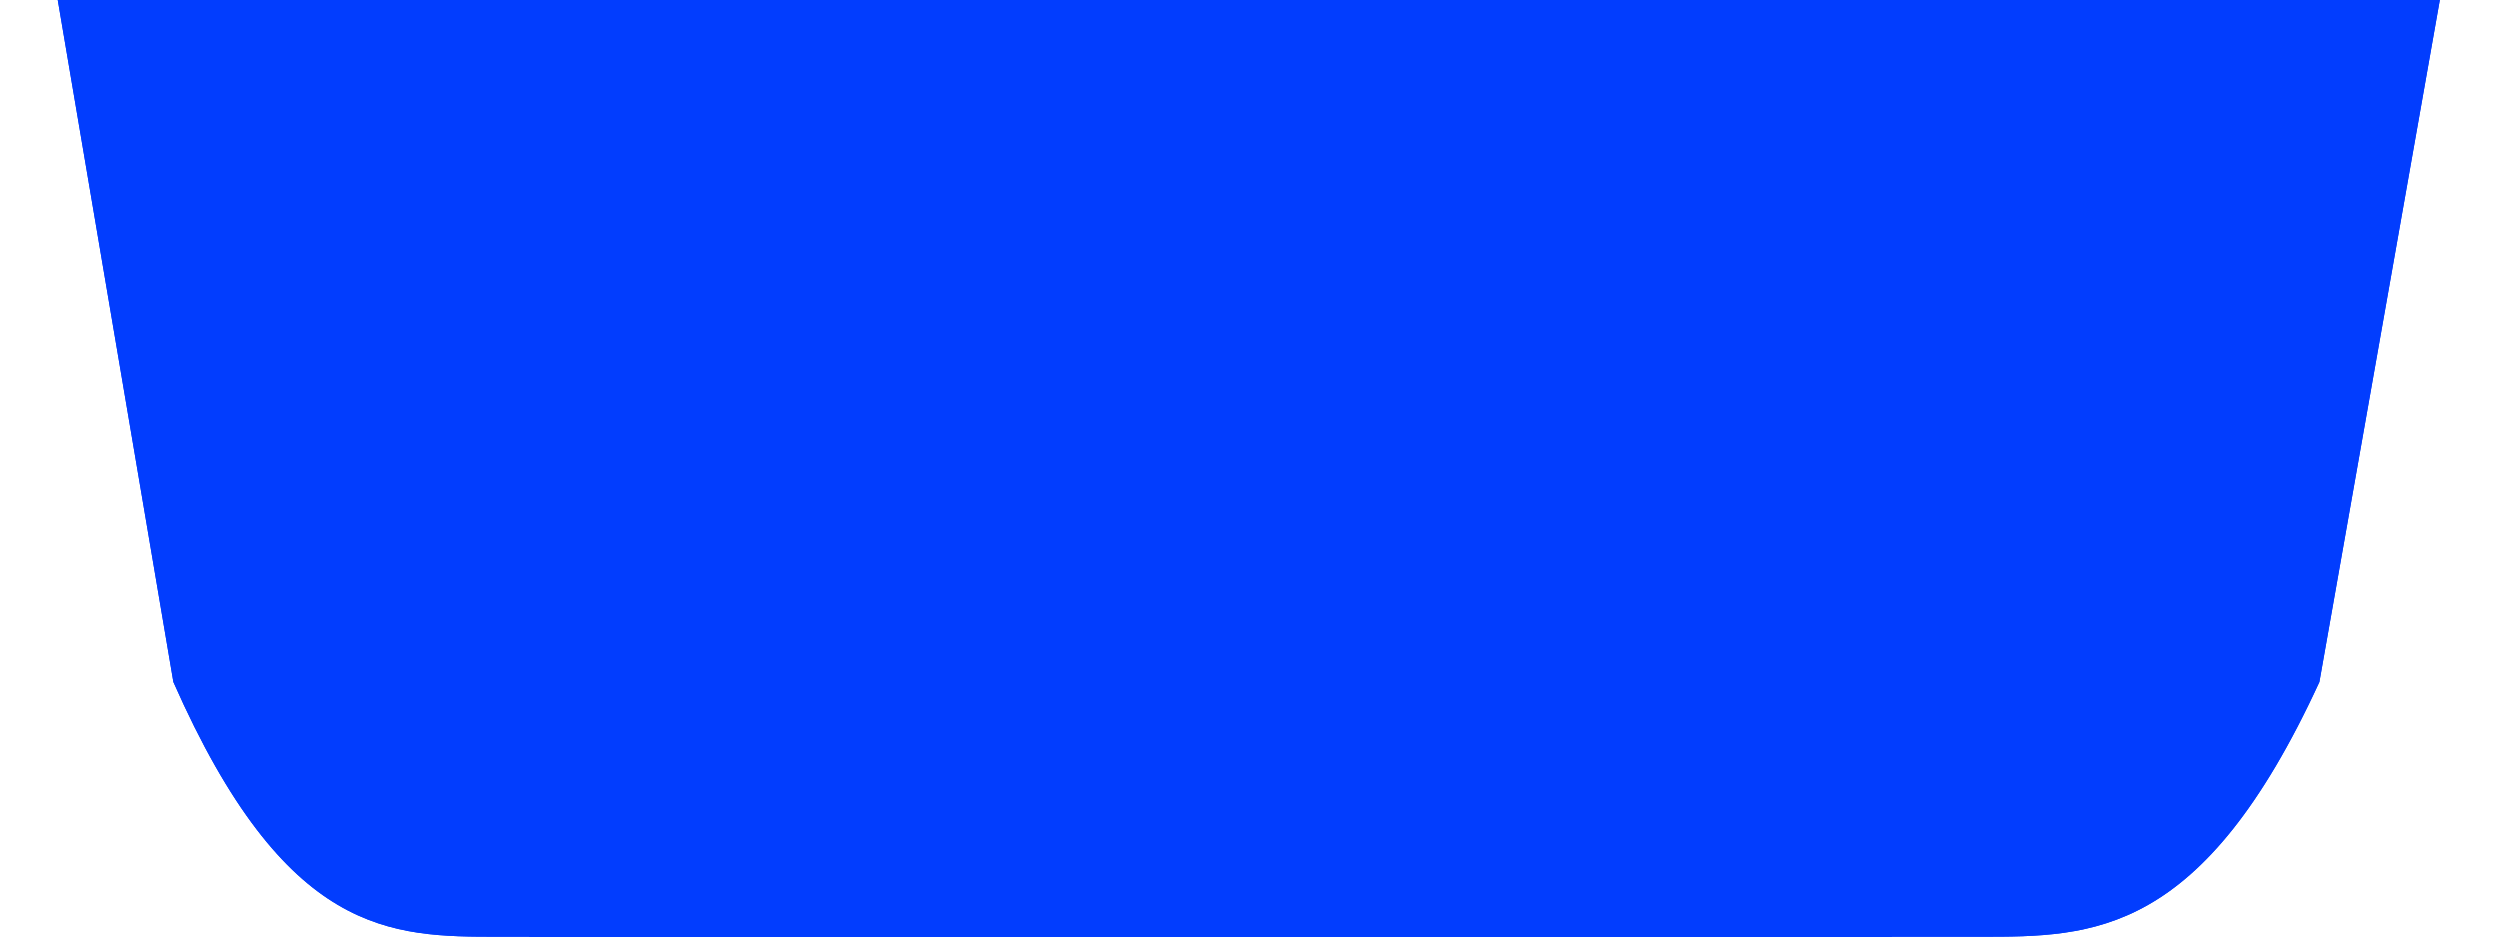 <svg width="411" height="154" viewBox="0 0 411 154" fill="none" xmlns="http://www.w3.org/2000/svg">
<path d="M0 -56L28.5 112.115C47 154 64.256 154 82 154H311V-56H0Z" fill="#023DFE"/>
<path d="M0 -56L28.5 112.115C47 154 64.256 154 82 154H311V-56H0Z" fill="#023DFE"/>
<path d="M411 -56L381.309 112.115C362.035 154 344.058 154 325.572 154H87V-56H411Z" fill="#023DFE"/>
<path d="M411 -56L381.309 112.115C362.035 154 344.058 154 325.572 154H87V-56H411Z" fill="#023DFE"/>
</svg>
